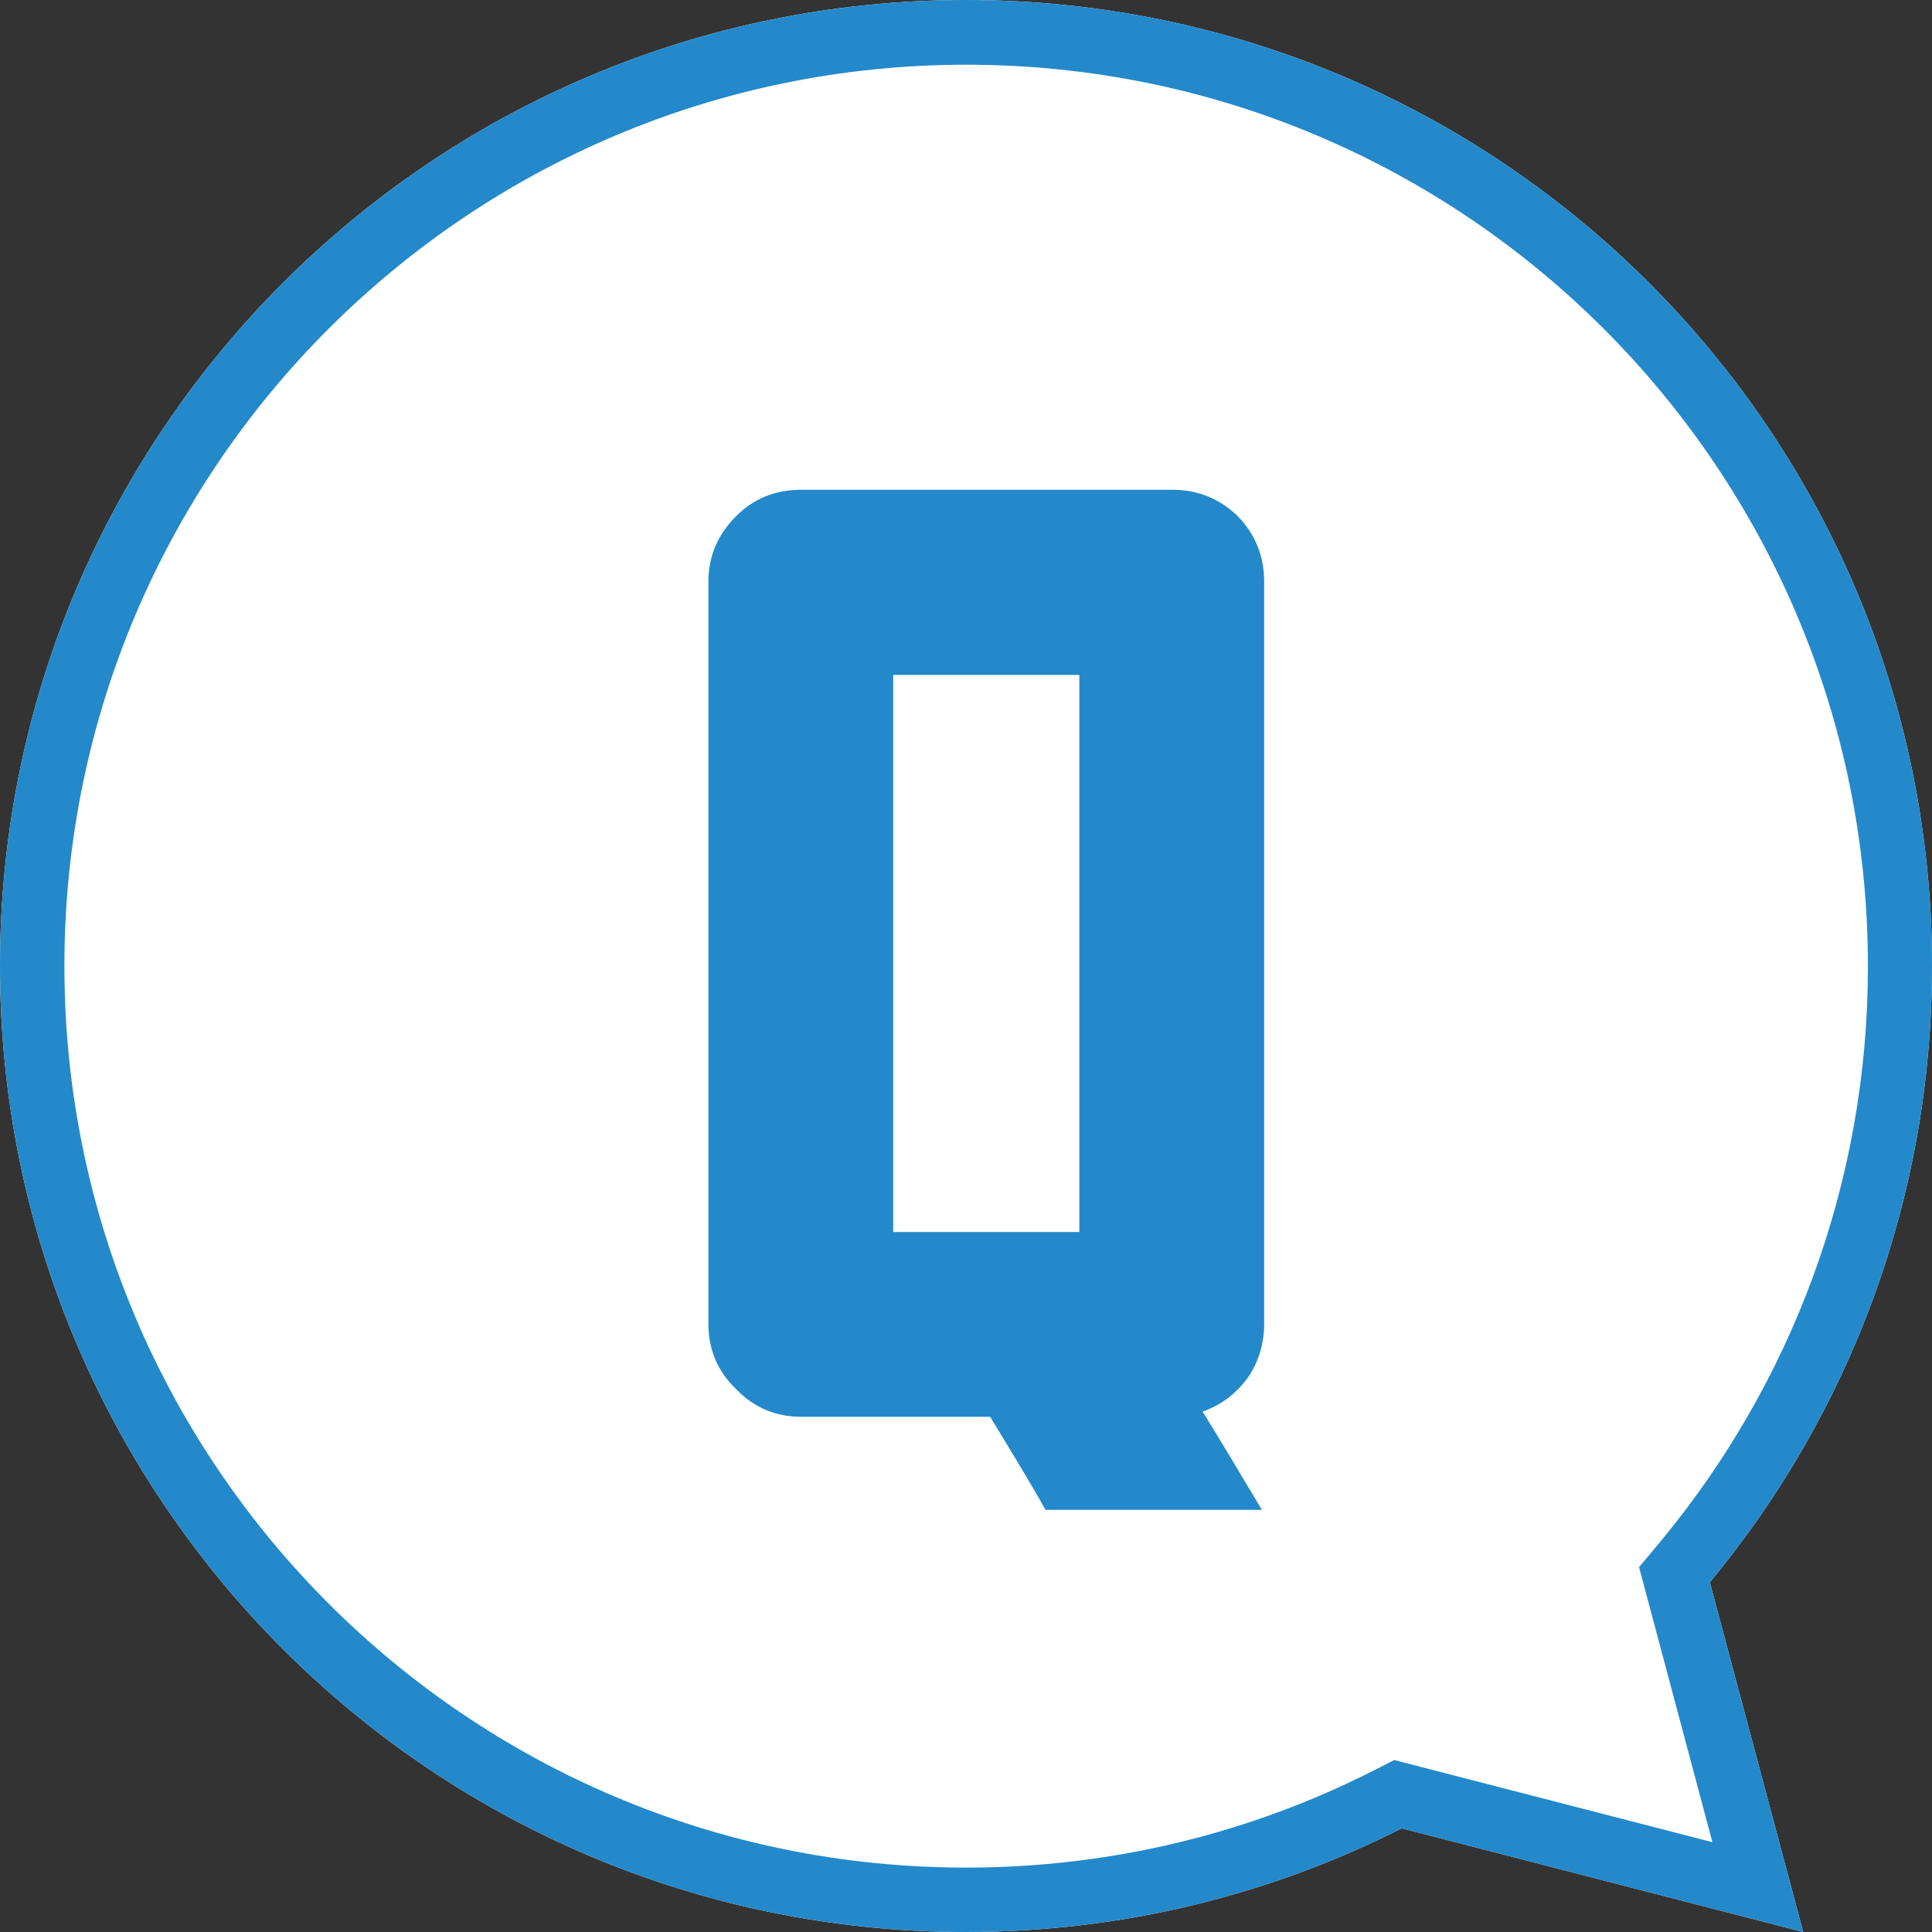 <?xml version="1.0" encoding="UTF-8"?>
<svg id="_レイヤー_2" data-name="レイヤー 2" xmlns="http://www.w3.org/2000/svg" viewBox="0 0 60 60">
  <rect x="0" y="0" width="60" height="60" fill="#333333" stroke="none"/>
  <defs>
    <style>
      .cls-1 {
        fill: #fff;
      }

      .cls-1, .cls-2, .cls-3 {
        stroke-width: 0px;
      }

      .cls-1, .cls-3 {
        fill-rule: evenodd;
      }

      .cls-2, .cls-3 {
        fill: #2389cb;
      }
    </style>
  </defs>
  <g id="_レイヤー_1-2" data-name="レイヤー 1">
    <g>
      <path class="cls-1" d="M56,60l-12.47-3.22c-4.07,2.06-8.66,3.22-13.53,3.22C13.43,60,0,46.57,0,30S13.43,0,30,0s30,13.43,30,30c0,7.27-2.59,13.94-6.9,19.14l2.9,10.86Z"/>
      <path class="cls-3" d="M50.91,48.66l.66-.79c4.02-4.85,6.44-11.07,6.44-17.86,0-15.46-12.54-28-28-28S2,14.54,2,30s12.54,28,28,28c4.55,0,8.84-1.08,12.63-3l.67-.34,9.88,2.55-2.28-8.55ZM56,60l-12.47-3.22c-4.07,2.06-8.66,3.22-13.53,3.22C13.43,60,0,46.57,0,30S13.43,0,30,0s30,13.43,30,30c0,7.27-2.59,13.94-6.9,19.14l2.9,10.86Z"/>
      <path class="cls-2" d="M37.35,43.84c.42.68,1.03,1.69,1.84,3.05h-6.72c-.36-.65-.94-1.61-1.72-2.89h-5.86c-.81,0-1.48-.29-2.03-.86-.57-.55-.86-1.22-.86-2.03v-23.05c0-.78.29-1.46.86-2.03.55-.55,1.22-.82,2.03-.82h11.52c.78,0,1.46.27,2.03.82.55.57.82,1.25.82,2.03v23.05c0,.62-.17,1.18-.51,1.68-.36.49-.83.85-1.41,1.05ZM27.74,38.26h5.78v-17.3h-5.78v17.3Z"/>
    </g>
  </g>
</svg>